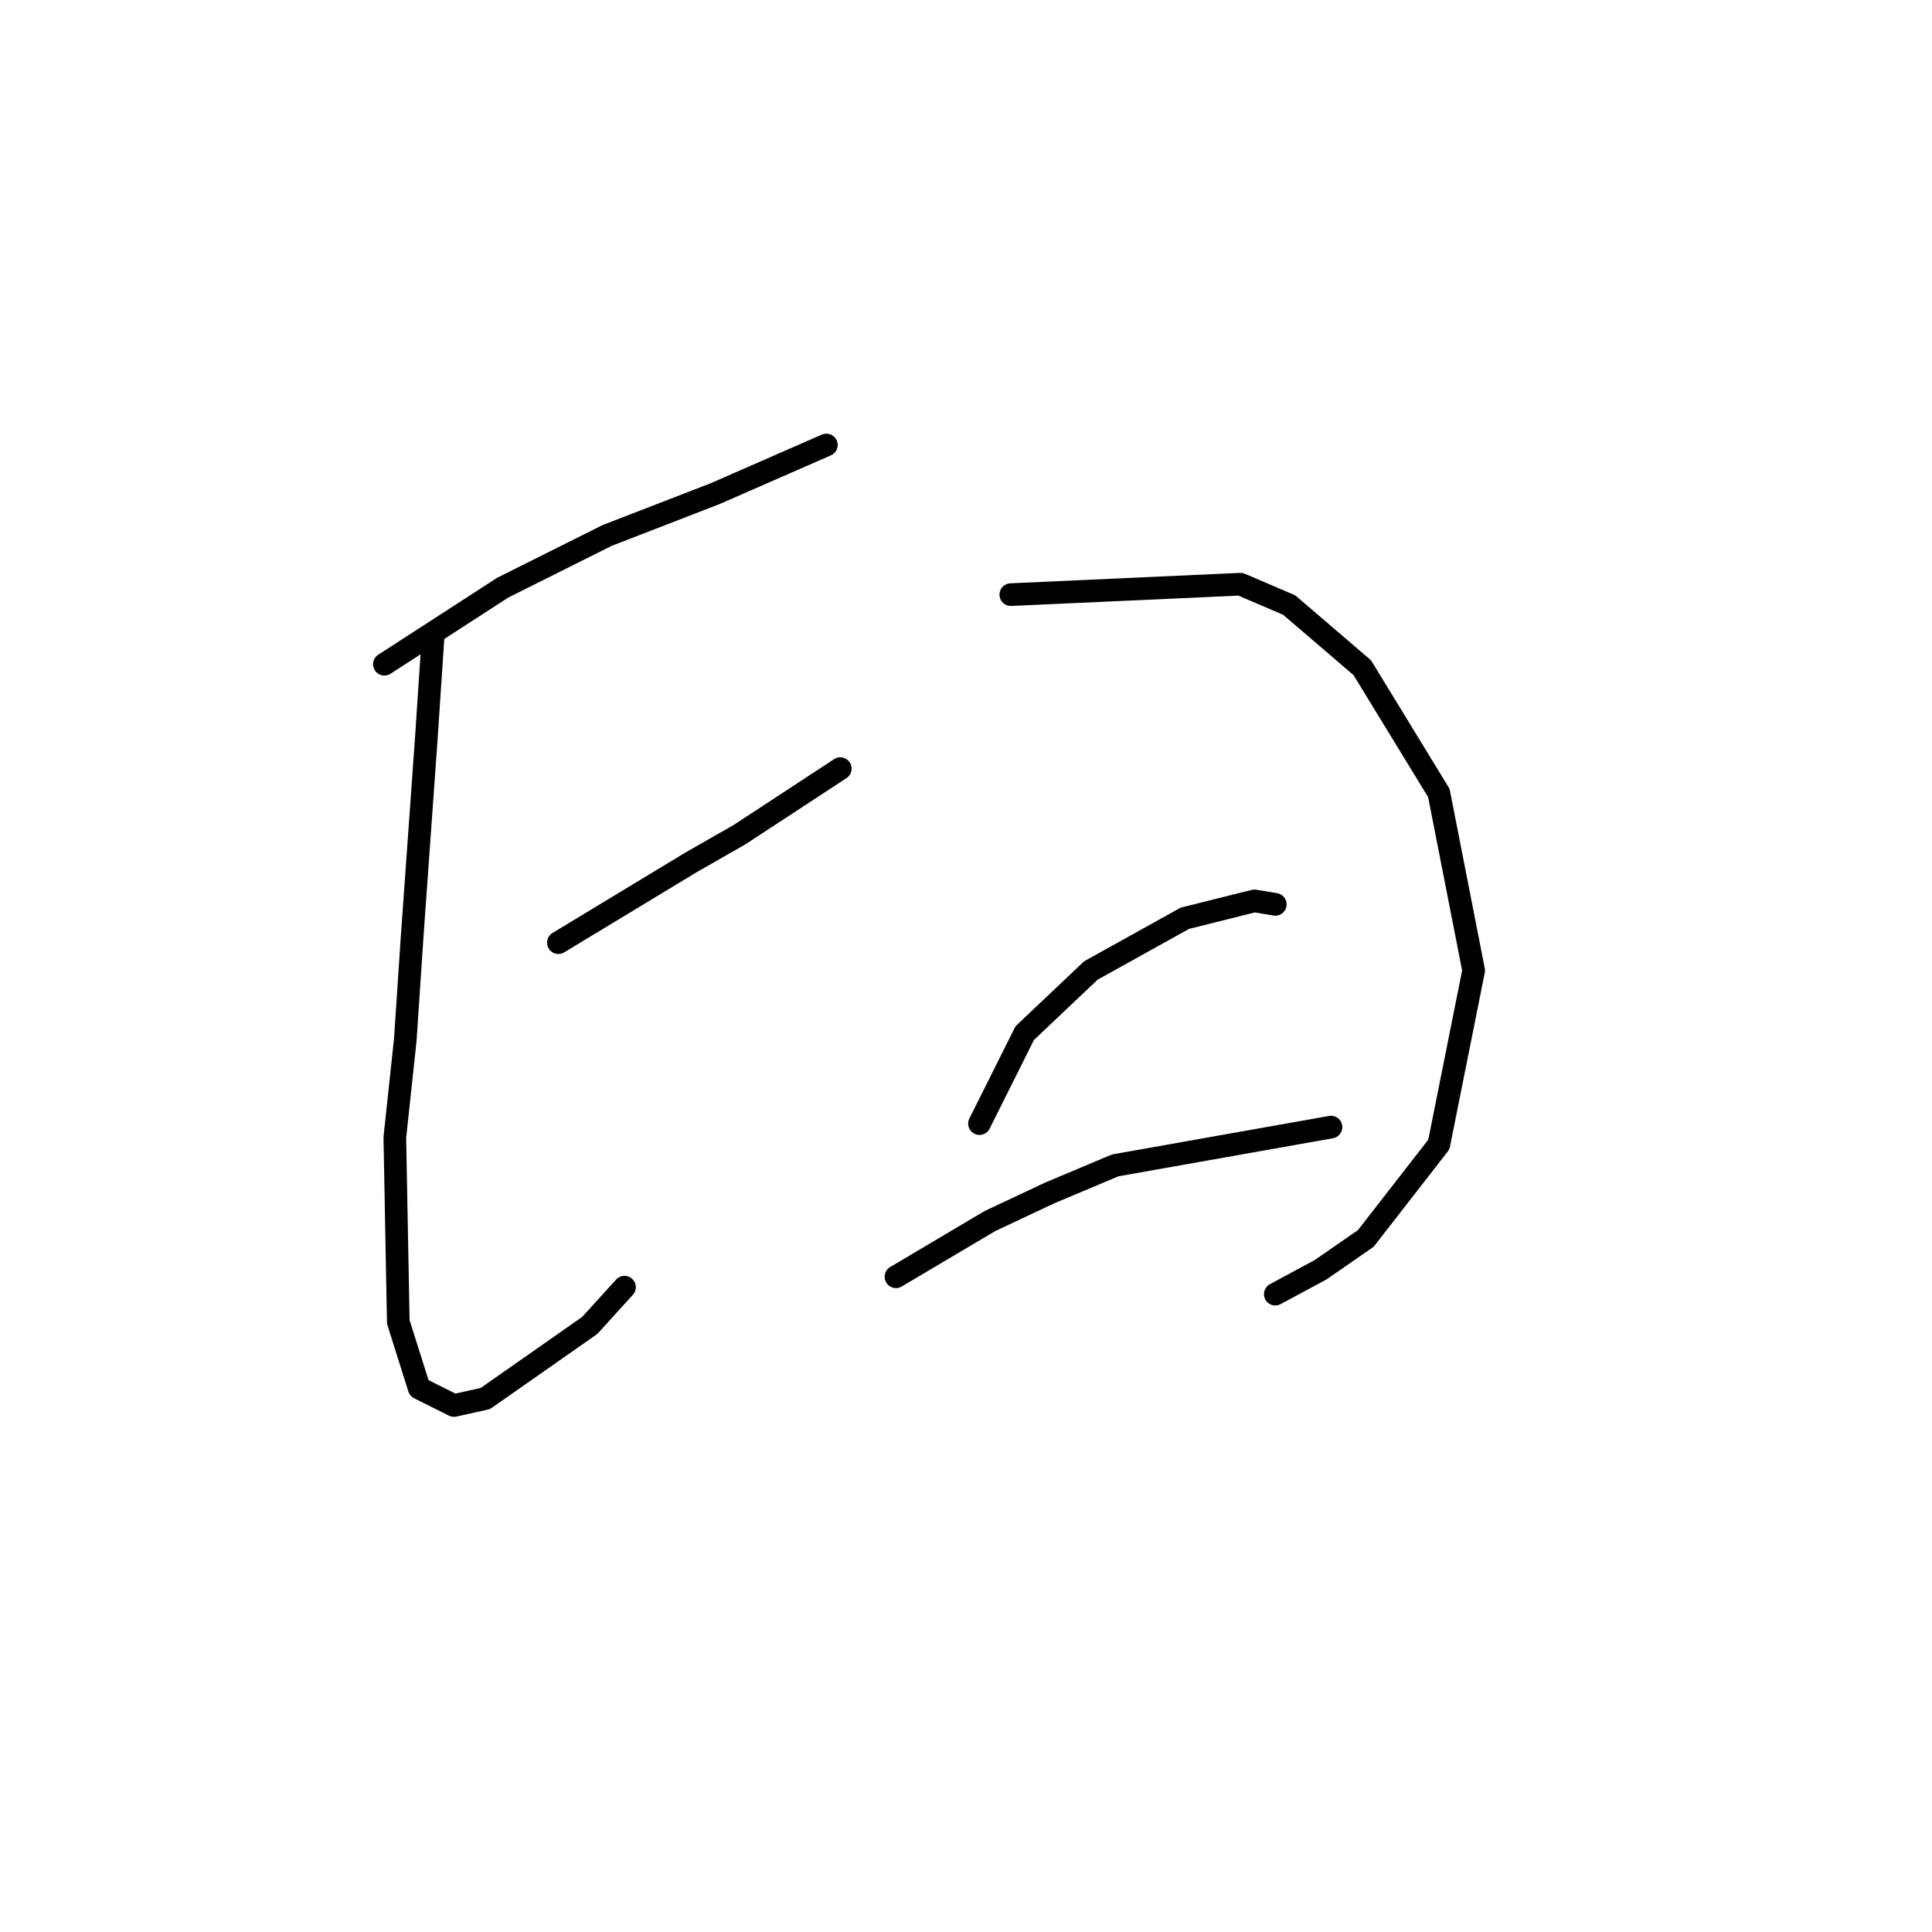 <?xml version="1.0" standalone="no"?>
    <svg width="256" height="256" xmlns="http://www.w3.org/2000/svg" version="1.1">
    <polyline stroke="black" stroke-width="3" stroke-linecap="round" fill="transparent" stroke-linejoin="round" points="50.932 88.015 66.611 77.87 80.445 70.953 94.74 65.419 109.497 58.963 109.497 58.963 " />
        <polyline stroke="black" stroke-width="3" stroke-linecap="round" fill="transparent" stroke-linejoin="round" points="57.388 84.326 56.466 98.16 54.621 123.984 53.699 137.818 52.315 150.73 52.777 175.17 55.543 183.932 60.155 186.237 64.305 185.315 78.139 175.631 82.75 170.559 82.75 170.559 " />
        <polyline stroke="black" stroke-width="3" stroke-linecap="round" fill="transparent" stroke-linejoin="round" points="73.989 124.906 91.512 114.3 97.968 110.611 111.341 101.849 111.341 101.849 " />
        <polyline stroke="black" stroke-width="3" stroke-linecap="round" fill="transparent" stroke-linejoin="round" points="133.937 78.792 164.372 77.409 170.828 80.176 180.512 88.476 190.657 105.077 195.268 128.595 190.657 151.652 180.973 164.103 174.978 168.253 168.983 171.481 168.983 171.481 " />
        <polyline stroke="black" stroke-width="3" stroke-linecap="round" fill="transparent" stroke-linejoin="round" points="129.787 148.885 135.781 136.896 144.543 128.595 156.994 121.678 166.216 119.372 168.983 119.833 168.983 119.833 " />
        <polyline stroke="black" stroke-width="3" stroke-linecap="round" fill="transparent" stroke-linejoin="round" points="118.719 169.175 131.17 161.797 139.009 158.108 147.771 154.419 176.362 149.346 176.362 149.346 " />
        </svg>